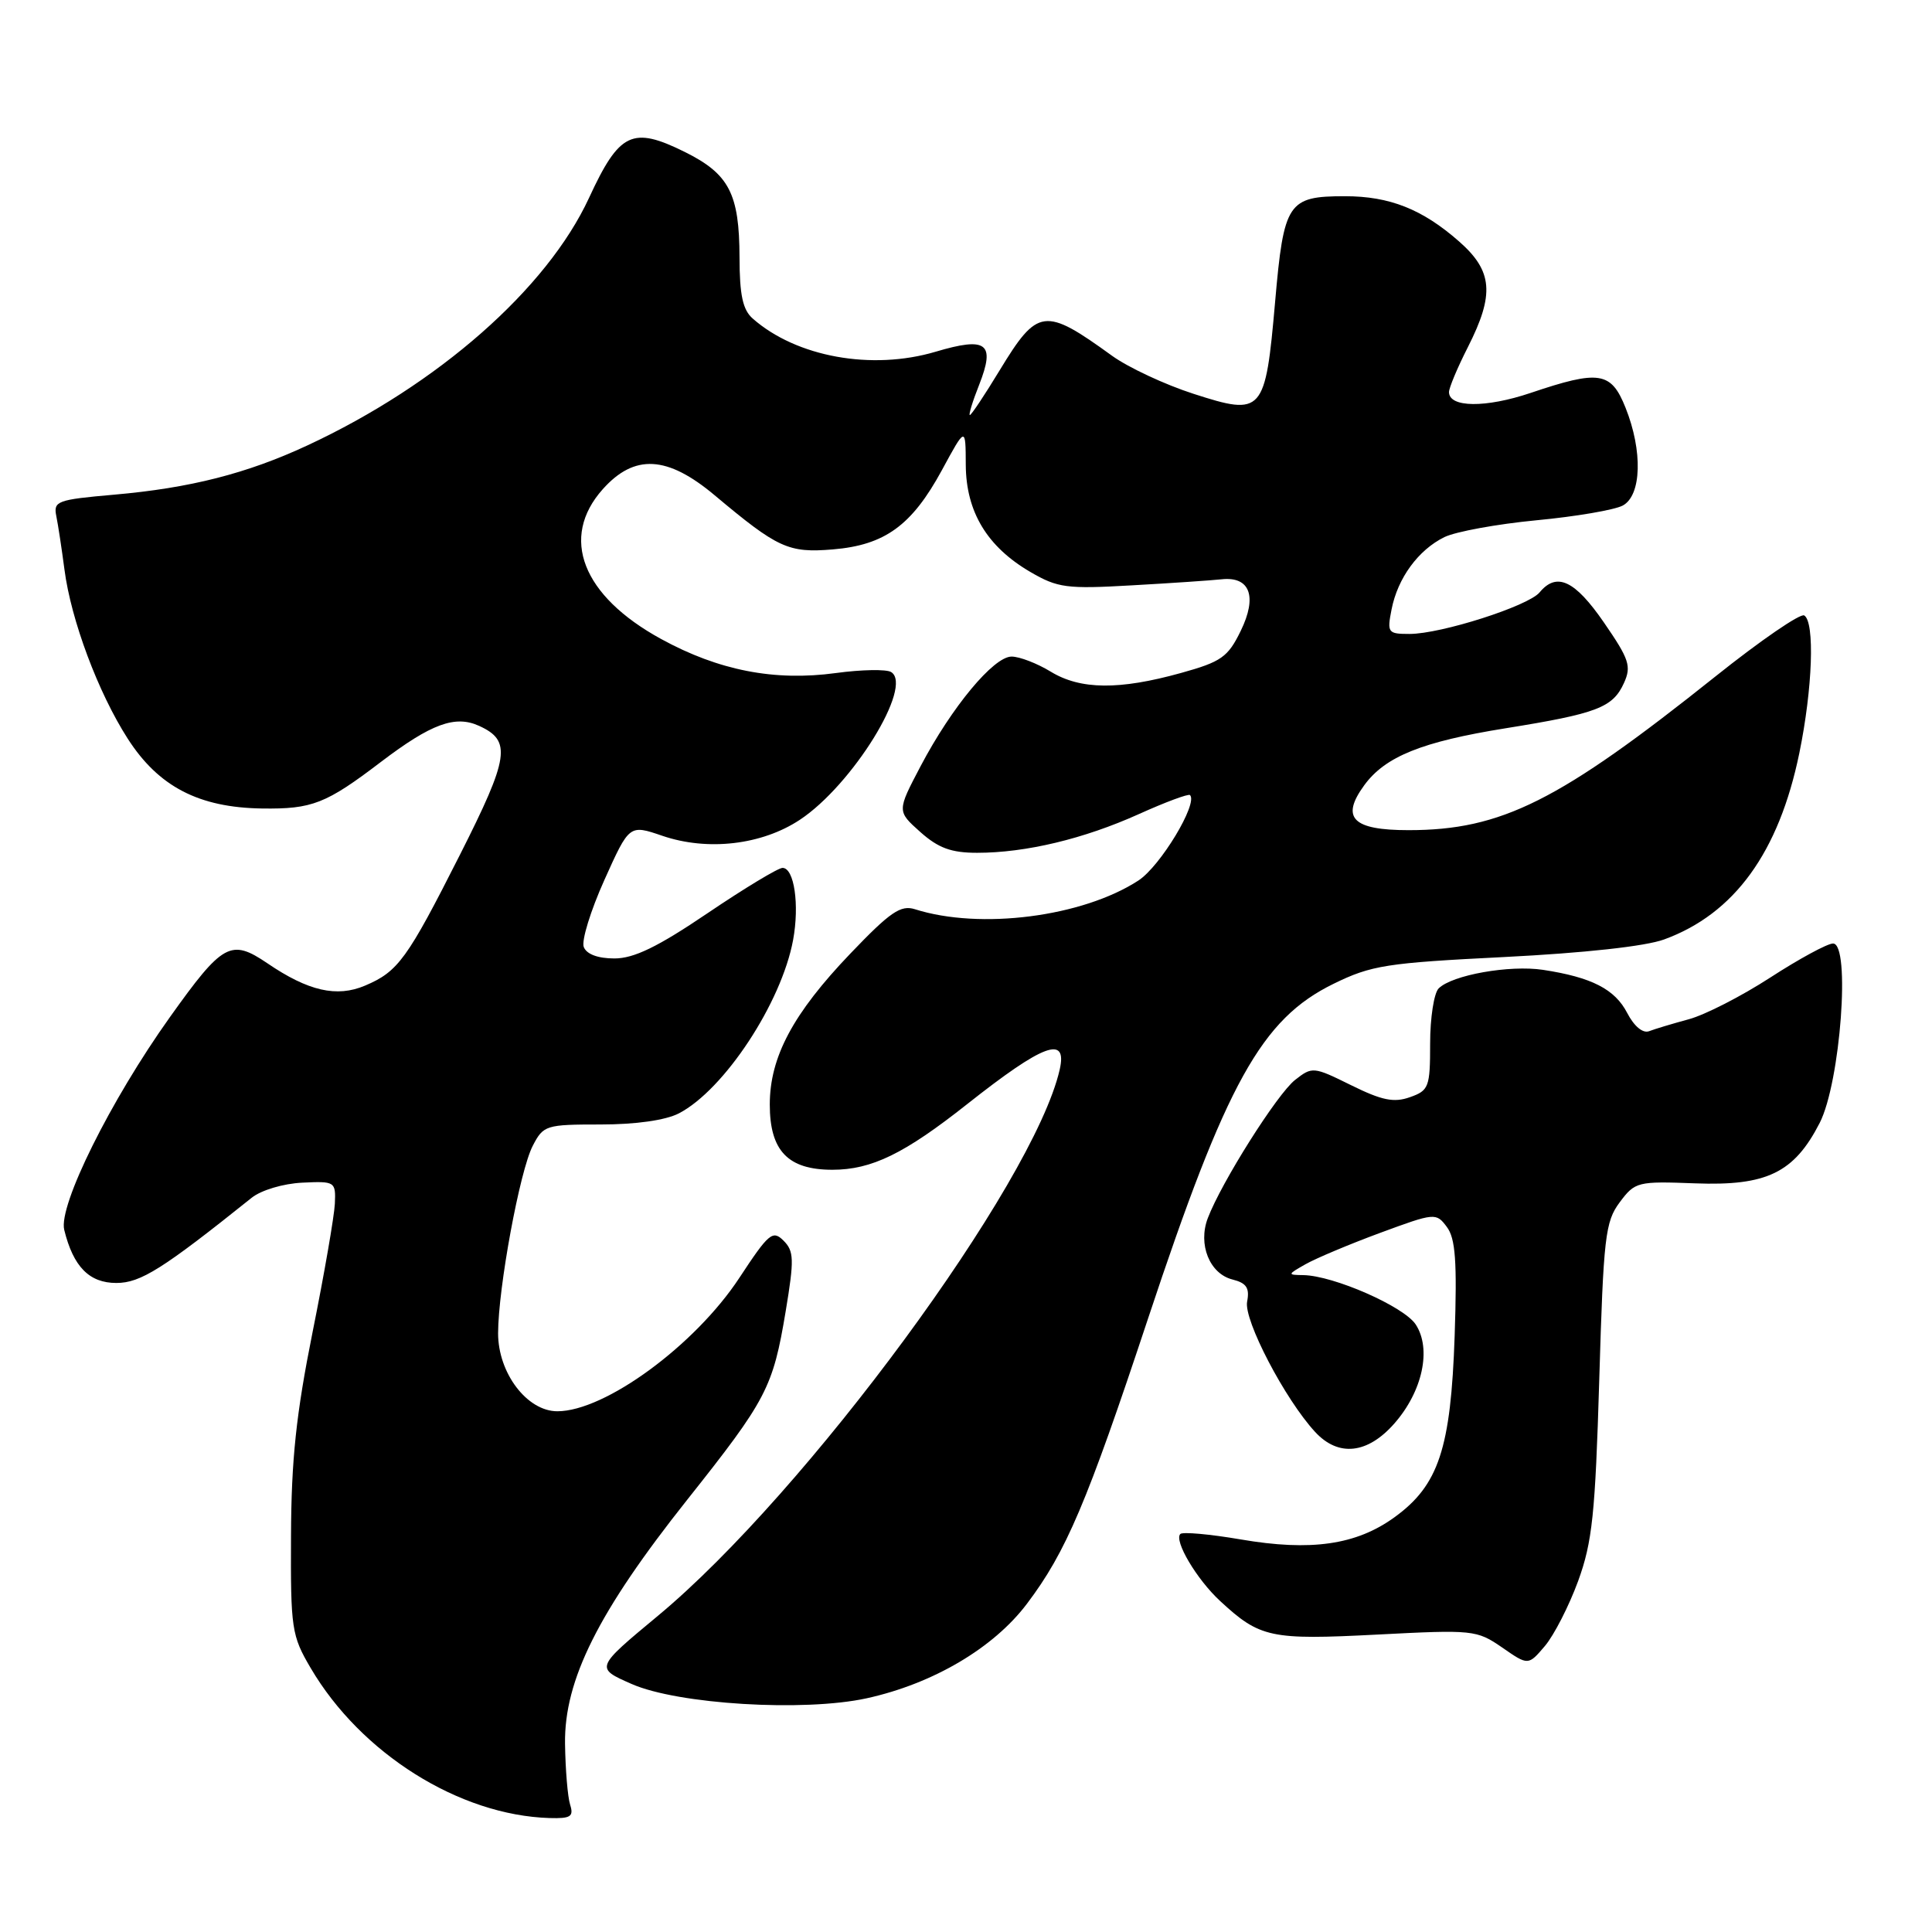 <?xml version="1.0" encoding="UTF-8" standalone="no"?>
<!DOCTYPE svg PUBLIC "-//W3C//DTD SVG 1.1//EN" "http://www.w3.org/Graphics/SVG/1.1/DTD/svg11.dtd" >
<svg xmlns="http://www.w3.org/2000/svg" xmlns:xlink="http://www.w3.org/1999/xlink" version="1.1" viewBox="0 0 256 256">
 <g >
 <path fill="currentColor"
d=" M 75.55 239.15 C 75.22 238.13 74.92 234.49 74.87 231.06 C 74.75 222.61 79.28 213.56 91.04 198.75 C 101.60 185.45 102.42 183.88 104.11 173.73 C 105.25 166.87 105.21 165.78 103.82 164.39 C 102.39 162.96 101.86 163.40 97.97 169.32 C 92.09 178.26 80.17 187.00 73.85 187.00 C 69.84 187.00 66.00 181.94 66.00 176.67 C 66.01 170.67 68.87 155.14 70.59 151.83 C 72.00 149.10 72.33 149.00 79.58 149.00 C 84.25 149.00 88.18 148.44 89.95 147.53 C 95.95 144.42 103.55 132.89 105.09 124.55 C 105.95 119.89 105.24 115.00 103.69 115.00 C 103.11 115.00 98.64 117.70 93.76 121.00 C 87.14 125.48 84.00 127.00 81.41 127.00 C 79.23 127.00 77.72 126.44 77.35 125.48 C 77.03 124.65 78.26 120.66 80.08 116.61 C 83.39 109.25 83.39 109.25 87.77 110.75 C 93.78 112.80 100.94 111.96 105.98 108.63 C 112.95 104.02 121.06 90.89 118.08 89.05 C 117.45 88.66 114.16 88.72 110.77 89.18 C 102.64 90.29 95.23 88.85 87.60 84.67 C 77.14 78.95 74.14 71.24 79.87 64.82 C 84.07 60.12 88.42 60.36 94.70 65.63 C 103.06 72.64 104.47 73.29 110.35 72.80 C 117.24 72.23 120.82 69.63 124.80 62.31 C 127.95 56.50 127.95 56.50 127.97 61.60 C 128.01 67.82 130.79 72.44 136.53 75.79 C 140.15 77.90 141.33 78.06 150.00 77.56 C 155.22 77.27 160.57 76.90 161.87 76.76 C 165.63 76.35 166.63 79.04 164.40 83.60 C 162.71 87.07 161.83 87.69 156.50 89.17 C 148.30 91.45 143.17 91.40 139.23 89.00 C 137.43 87.90 135.09 87.00 134.04 87.00 C 131.66 87.00 126.12 93.67 121.99 101.51 C 118.85 107.48 118.85 107.48 121.94 110.24 C 124.33 112.37 126.04 113.00 129.47 113.00 C 135.92 113.00 143.61 111.16 150.91 107.87 C 154.43 106.28 157.48 105.15 157.68 105.35 C 158.78 106.45 153.75 114.78 150.85 116.67 C 143.44 121.49 129.89 123.23 121.24 120.48 C 119.35 119.88 117.96 120.83 112.69 126.34 C 105.08 134.29 102.00 140.06 102.00 146.36 C 102.00 152.49 104.41 155.00 110.29 155.00 C 115.49 155.00 119.84 152.88 128.17 146.29 C 138.28 138.30 141.47 137.12 140.41 141.75 C 136.96 156.82 106.79 197.82 87.18 214.10 C 78.86 221.01 78.86 221.01 83.68 223.13 C 89.82 225.84 106.55 226.85 114.85 225.03 C 123.63 223.10 131.66 218.37 136.08 212.50 C 141.26 205.64 144.01 199.18 152.14 174.66 C 162.52 143.39 167.16 135.03 176.70 130.36 C 181.72 127.90 183.71 127.59 199.35 126.81 C 209.88 126.28 218.05 125.39 220.51 124.48 C 229.82 121.08 235.71 112.95 238.42 99.79 C 240.18 91.23 240.49 82.42 239.07 81.55 C 238.57 81.23 233.28 84.86 227.32 89.62 C 206.59 106.17 198.96 110.00 186.64 110.00 C 179.22 110.00 177.61 108.38 180.77 104.05 C 183.55 100.24 188.41 98.28 199.50 96.50 C 211.63 94.55 213.70 93.76 215.18 90.51 C 216.19 88.28 215.89 87.36 212.54 82.50 C 208.68 76.89 206.27 75.76 204.00 78.50 C 202.49 80.31 190.95 84.00 186.77 84.00 C 183.90 84.00 183.78 83.84 184.39 80.75 C 185.20 76.60 187.93 72.87 191.39 71.17 C 192.89 70.44 198.37 69.44 203.58 68.94 C 208.78 68.45 213.93 67.57 215.02 66.99 C 217.52 65.65 217.69 59.76 215.39 54.02 C 213.48 49.24 211.92 48.99 202.80 52.07 C 196.85 54.07 192.00 54.02 192.00 51.95 C 192.00 51.39 193.12 48.71 194.50 46.00 C 198.06 38.98 197.80 35.91 193.32 31.98 C 188.47 27.72 184.13 26.00 178.22 26.00 C 170.65 26.00 170.11 26.80 168.96 39.99 C 167.66 54.78 167.34 55.15 158.14 52.18 C 154.35 50.96 149.50 48.69 147.35 47.14 C 138.40 40.66 137.50 40.78 132.44 49.10 C 130.47 52.35 128.70 55.00 128.51 55.00 C 128.32 55.00 128.87 53.18 129.75 50.97 C 131.91 45.46 130.75 44.59 123.96 46.61 C 115.52 49.11 105.54 47.31 99.75 42.22 C 98.42 41.06 98.00 39.11 97.99 34.10 C 97.97 25.66 96.61 23.05 90.75 20.14 C 83.79 16.69 82.07 17.52 78.05 26.22 C 72.47 38.28 58.04 50.97 40.73 59.02 C 32.72 62.75 25.17 64.67 15.09 65.55 C 7.57 66.21 7.06 66.40 7.46 68.38 C 7.70 69.55 8.18 72.73 8.54 75.46 C 9.41 82.16 13.01 91.78 16.92 97.87 C 21.00 104.23 26.34 107.01 34.73 107.13 C 41.37 107.22 43.19 106.51 50.50 100.94 C 57.14 95.90 60.31 94.73 63.48 96.18 C 67.81 98.15 67.49 100.31 60.95 113.25 C 53.95 127.10 52.76 128.74 48.37 130.60 C 44.62 132.19 40.85 131.33 35.43 127.64 C 30.59 124.36 29.52 124.95 22.51 134.78 C 14.66 145.78 7.72 159.74 8.51 162.96 C 9.71 167.85 11.83 170.00 15.42 170.00 C 18.63 170.00 21.57 168.14 33.35 158.71 C 34.61 157.70 37.54 156.83 40.04 156.71 C 44.40 156.50 44.50 156.57 44.37 159.50 C 44.29 161.15 42.97 168.80 41.42 176.50 C 39.24 187.37 38.60 193.41 38.56 203.50 C 38.50 215.83 38.64 216.73 41.17 221.03 C 47.82 232.35 60.86 240.54 72.82 240.90 C 75.61 240.98 76.04 240.71 75.55 239.15 Z  M 209.11 209.50 C 210.99 204.33 211.38 200.64 211.91 182.81 C 212.47 163.89 212.70 161.88 214.62 159.31 C 216.65 156.59 216.98 156.51 224.61 156.80 C 234.11 157.16 237.73 155.40 241.12 148.79 C 243.87 143.41 245.24 124.98 242.88 125.02 C 242.12 125.03 238.38 127.06 234.57 129.53 C 230.76 132.00 225.90 134.49 223.76 135.06 C 221.62 135.64 219.26 136.35 218.51 136.64 C 217.68 136.95 216.53 135.99 215.61 134.22 C 213.98 131.07 210.90 129.49 204.46 128.51 C 200.03 127.84 192.41 129.19 190.63 130.97 C 190.01 131.59 189.50 134.87 189.50 138.27 C 189.50 144.05 189.33 144.50 186.83 145.38 C 184.70 146.14 183.11 145.81 179.04 143.80 C 174.04 141.33 173.88 141.31 171.60 143.10 C 169.23 144.96 161.84 156.67 160.04 161.41 C 158.71 164.89 160.28 168.78 163.31 169.54 C 165.17 170.01 165.60 170.66 165.25 172.48 C 164.78 174.91 170.28 185.44 174.27 189.75 C 177.35 193.08 181.21 192.66 184.76 188.62 C 188.50 184.36 189.71 178.74 187.59 175.50 C 186.03 173.12 176.72 169.03 172.71 168.96 C 170.56 168.93 170.57 168.89 173.00 167.51 C 174.38 166.73 178.82 164.86 182.88 163.36 C 190.12 160.69 190.29 160.67 191.71 162.57 C 192.86 164.09 193.08 167.12 192.75 177.00 C 192.24 191.95 190.63 196.81 184.77 201.05 C 179.72 204.71 173.71 205.58 164.39 203.98 C 160.30 203.28 156.71 202.96 156.40 203.26 C 155.53 204.14 158.56 209.26 161.66 212.13 C 166.95 217.03 168.35 217.32 182.48 216.59 C 195.20 215.93 195.67 215.98 199.04 218.30 C 202.50 220.70 202.50 220.70 204.71 218.10 C 205.92 216.67 207.90 212.80 209.11 209.50 Z "/>
</g>
</svg>